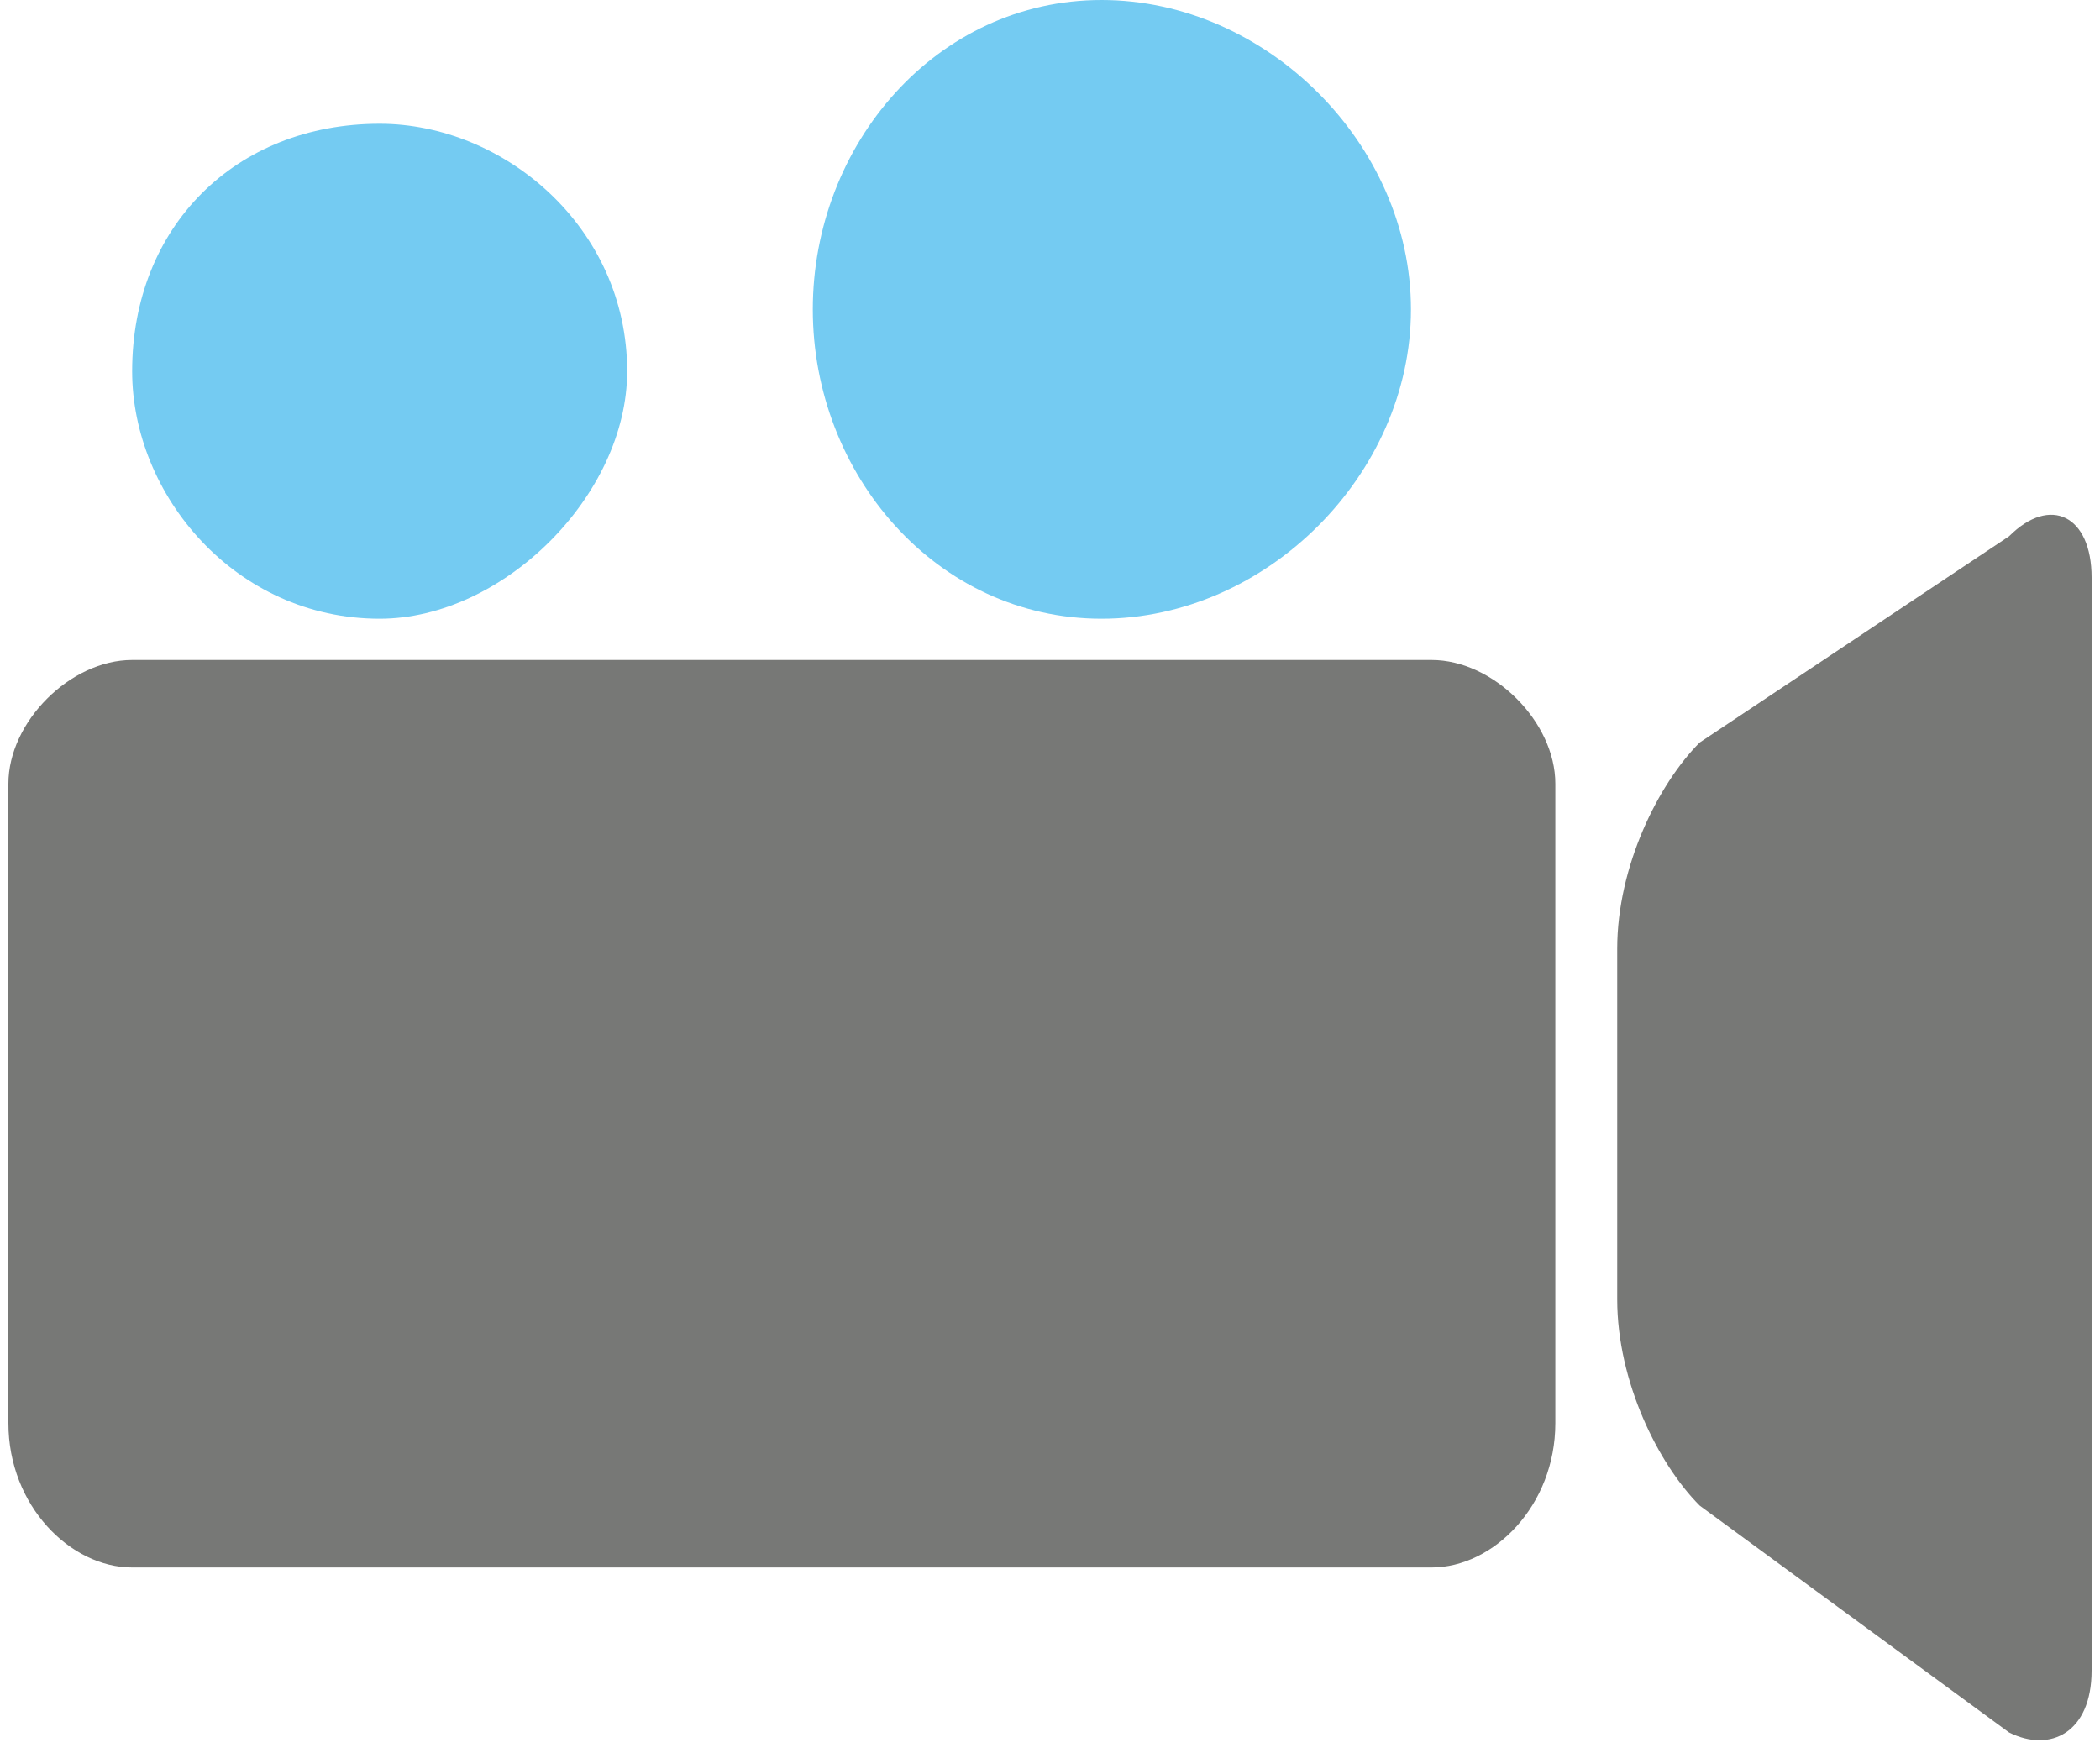 <?xml version="1.0" encoding="UTF-8"?>
<!DOCTYPE svg PUBLIC "-//W3C//DTD SVG 1.1//EN" "http://www.w3.org/Graphics/SVG/1.1/DTD/svg11.dtd">
<!-- Creator: CorelDRAW X7 -->
<svg xmlns="http://www.w3.org/2000/svg" xml:space="preserve" width="0.878in" height="0.733in" version="1.1" style="shape-rendering:geometricPrecision; text-rendering:geometricPrecision; image-rendering:optimizeQuality; fill-rule:evenodd; clip-rule:evenodd"
viewBox="0 0 101 85"
 xmlns:xlink="http://www.w3.org/1999/xlink">
 <defs>
  <style type="text/css">
   <![CDATA[
    .fil0 {fill:#74CBF2}
    .fil1 {fill:#777876}
   ]]>
  </style>
 </defs>
 <g id="Layer_x0020_1">

  <path class="fil0" d="M53 0c-8,0 -14,7 -14,15 0,8 6,15 14,15 8,0 15,-7 15,-15 0,-8 -7,-15 -15,-15l0 0z"/>
  <path class="fil0" d="M18 6c-7,0 -12,5 -12,12 0,6 5,12 12,12 6,0 12,-6 12,-12 0,-7 -6,-12 -12,-12l0 0z"/>
  <path class="fil1" d="M97 26c2,-2 4,-1 4,2l0 53c0,3 -2,4 -4,3l-15 -11c-2,-2 -4,-6 -4,-10l0 -17c0,-4 2,-8 4,-10l15 -10z"/>
  <path class="fil1" d="M75 48l0 -10c0,-3 -3,-6 -6,-6l-16 0 -37 0 -10 0c-3,0 -6,3 -6,6l0 31c0,4 3,7 6,7l63 0c3,0 6,-3 6,-7l0 -9 0 -12z"/>
 </g>
</svg>
